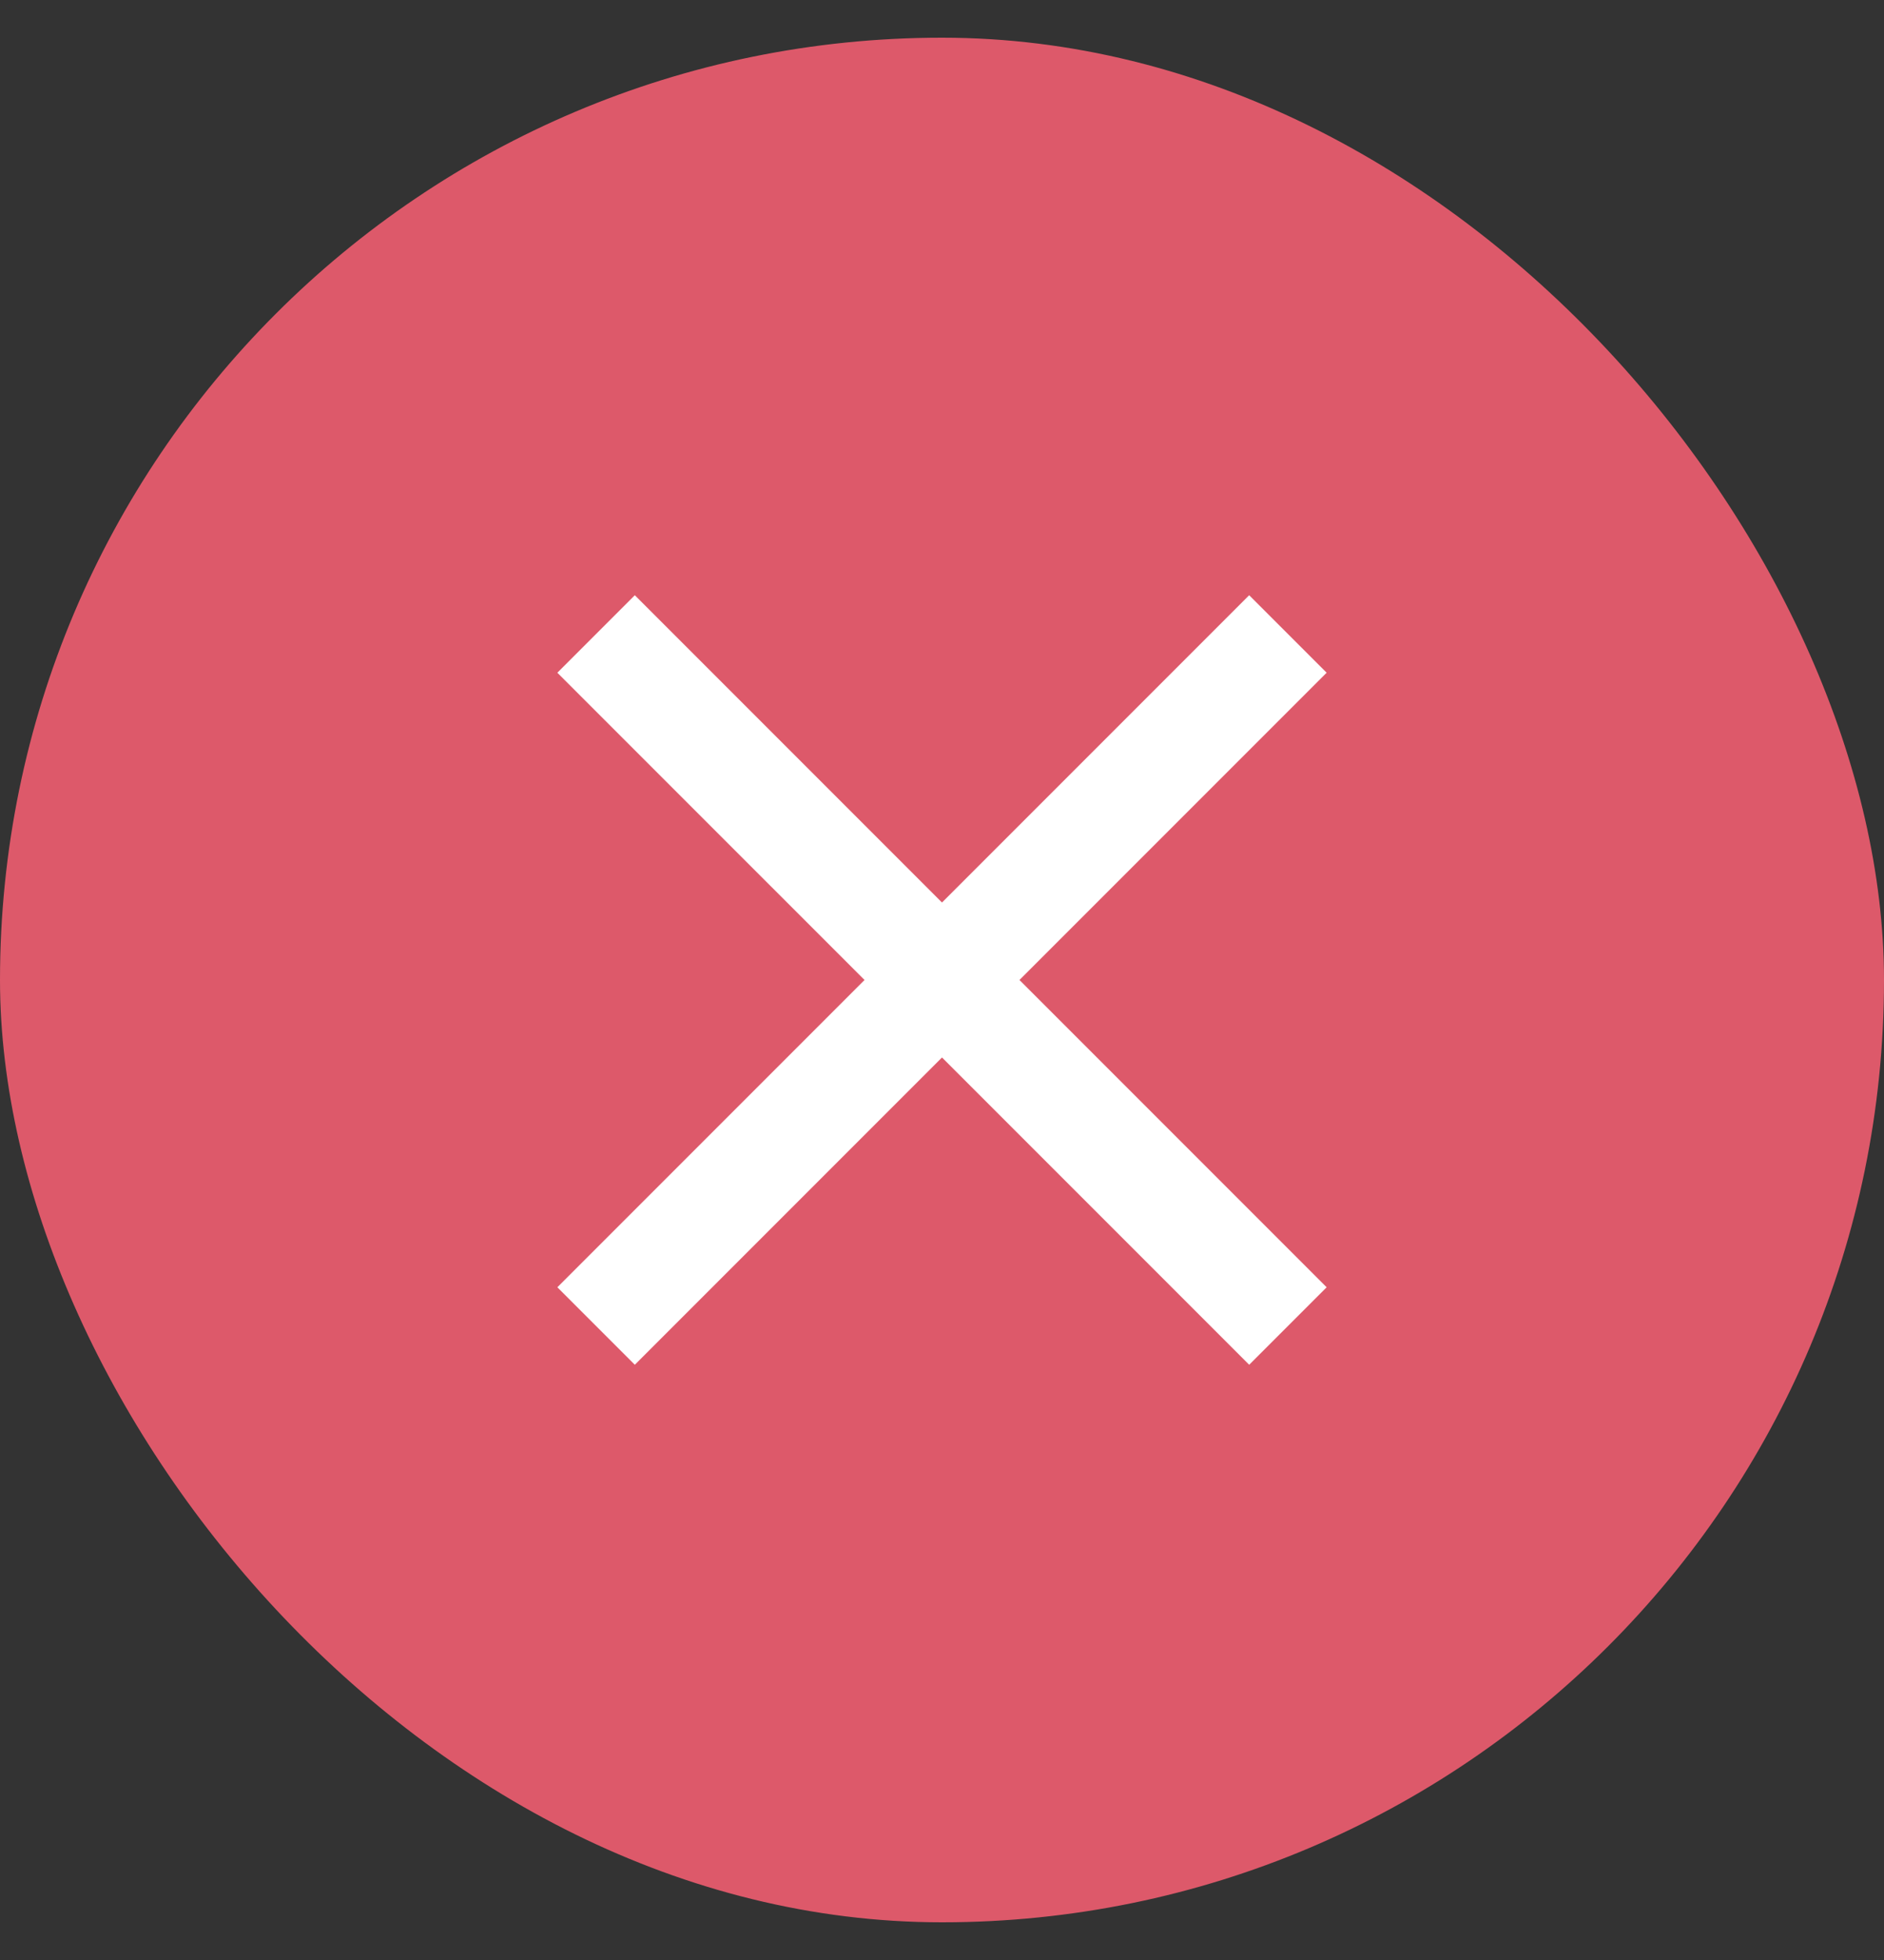 <svg xmlns="http://www.w3.org/2000/svg" fill="none" viewBox="0 0 25 26">
  <rect x="0" y="0" width="25" height="26" fill="#333333" stroke="none"/>
  <rect width="25" height="25" y=".5" fill="#DD596A" rx="12.5"/>
  <path fill="#fff" d="m17.604 8.924-1.028-1.028-4.076 4.076-4.076-4.076-1.028 1.028L11.472 13l-4.076 4.076 1.028 1.028 4.076-4.076 4.076 4.076 1.028-1.028L13.528 13l4.076-4.076Z"/>
</svg>

